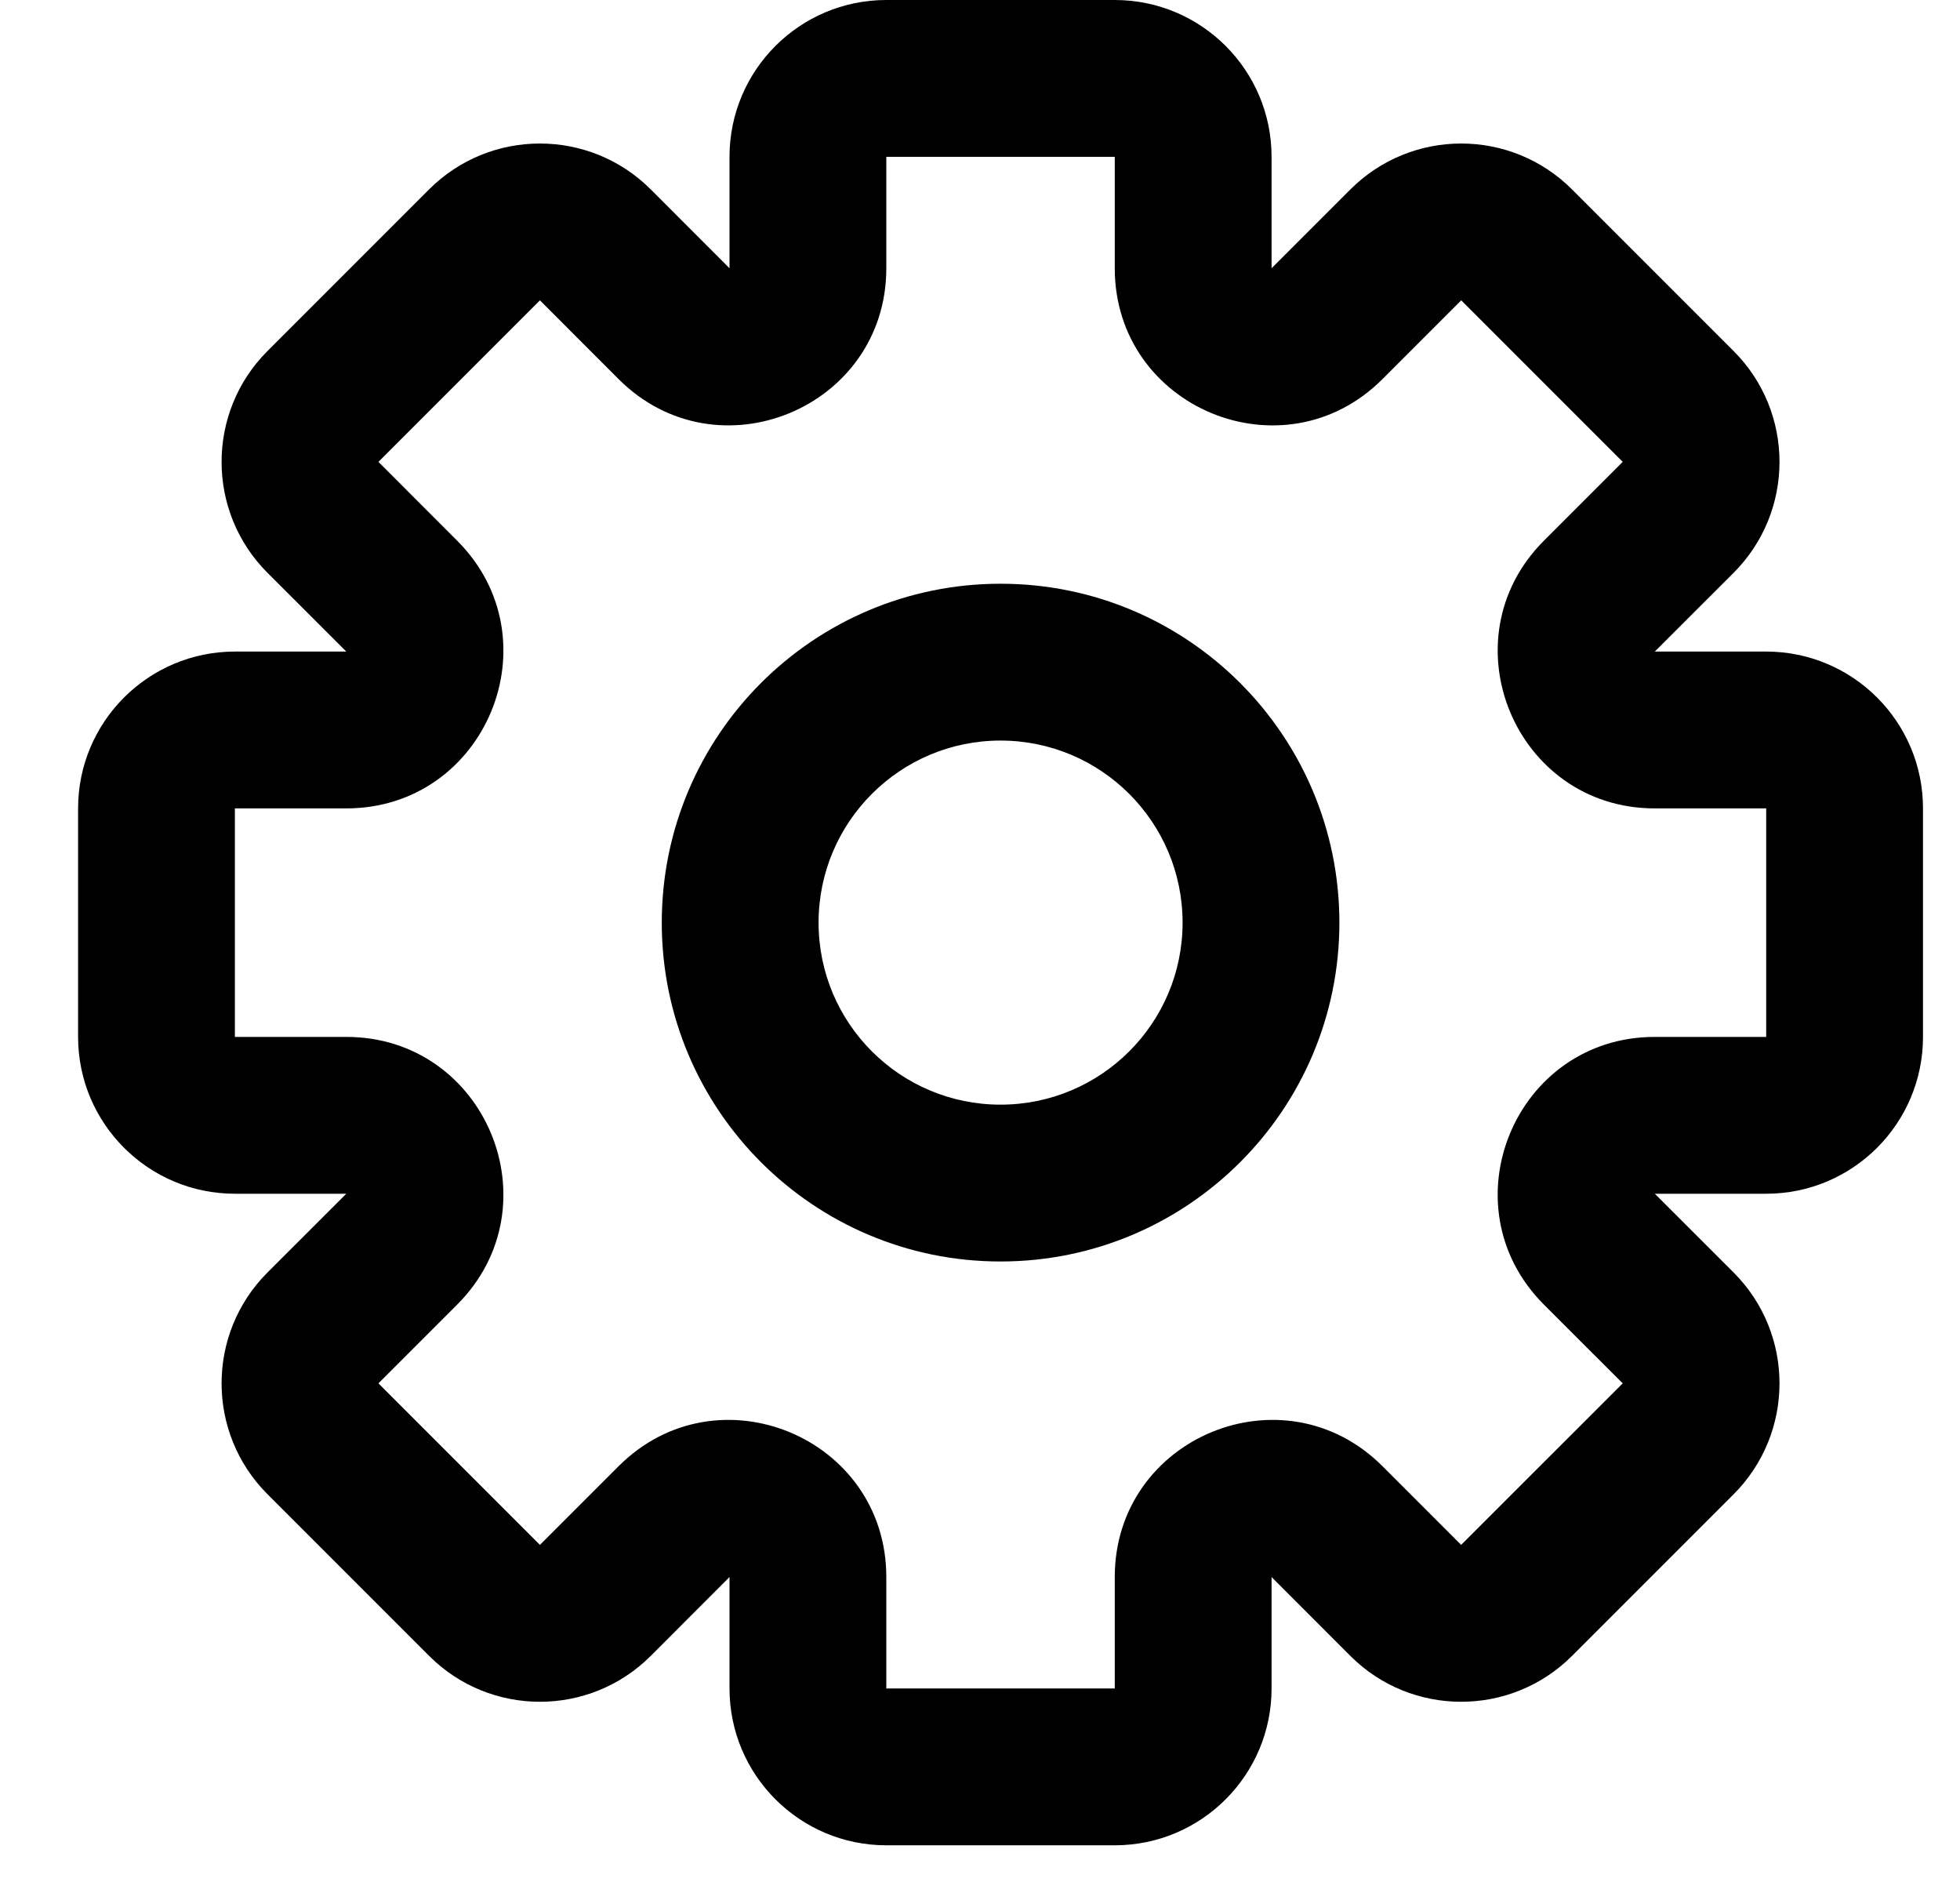<svg width="25" height="24" viewBox="0 0 25 24" fill="none" xmlns="http://www.w3.org/2000/svg">
<path fill-rule="evenodd" clip-rule="evenodd" d="M11.305 0C10.201 0 9.305 0.895 9.305 2V3.421L8.301 2.416C7.52 1.635 6.253 1.635 5.472 2.416L3.412 4.476C2.631 5.257 2.631 6.524 3.412 7.305L4.417 8.309H2.996C1.892 8.309 0.996 9.205 0.996 10.309V13.223C0.996 14.327 1.892 15.223 2.996 15.223H4.417L3.412 16.227L4.12 16.934L3.412 16.227C2.631 17.008 2.631 18.274 3.412 19.055L5.473 21.116C6.254 21.897 7.52 21.897 8.301 21.116L9.305 20.111V21.532C9.305 22.636 10.201 23.532 11.305 23.532H14.219C15.323 23.532 16.219 22.636 16.219 21.532V20.111L17.223 21.116C18.004 21.897 19.271 21.897 20.052 21.116L22.112 19.056C22.893 18.274 22.893 17.008 22.112 16.227L21.107 15.223H22.528C23.633 15.223 24.528 14.327 24.528 13.223V10.309C24.528 9.205 23.633 8.309 22.528 8.309H21.107L22.112 7.305C22.893 6.524 22.893 5.257 22.112 4.476L20.052 2.416L19.345 3.123L20.052 2.416C19.271 1.635 18.005 1.635 17.224 2.416L16.219 3.421V2C16.219 0.895 15.323 0 14.219 0H11.305ZM11.305 2L14.219 2L14.219 3.421C14.219 5.203 16.373 6.095 17.633 4.835L18.638 3.83L20.698 5.89L19.693 6.895C18.433 8.155 19.326 10.309 21.107 10.309H22.528L22.528 13.223H21.107C19.325 13.223 18.433 15.377 19.693 16.637L20.698 17.641L18.637 19.701L17.633 18.697C16.373 17.437 14.219 18.329 14.219 20.111V21.532L11.305 21.532V20.111C11.305 18.329 9.151 17.437 7.891 18.697L6.887 19.701L4.827 17.641L5.831 16.637C7.091 15.377 6.199 13.223 4.417 13.223H2.996L2.996 10.309L4.417 10.309C6.199 10.309 7.091 8.155 5.831 6.895L4.827 5.89L6.887 3.83L7.891 4.835C9.151 6.095 11.305 5.202 11.305 3.421V2ZM10.441 11.766C10.441 10.484 11.48 9.444 12.762 9.444C14.044 9.444 15.084 10.484 15.084 11.766C15.084 13.048 14.044 14.087 12.762 14.087C11.48 14.087 10.441 13.048 10.441 11.766ZM12.762 7.444C10.376 7.444 8.441 9.379 8.441 11.766C8.441 14.152 10.376 16.087 12.762 16.087C15.149 16.087 17.084 14.152 17.084 11.766C17.084 9.379 15.149 7.444 12.762 7.444Z" fill="black"/>
</svg>
